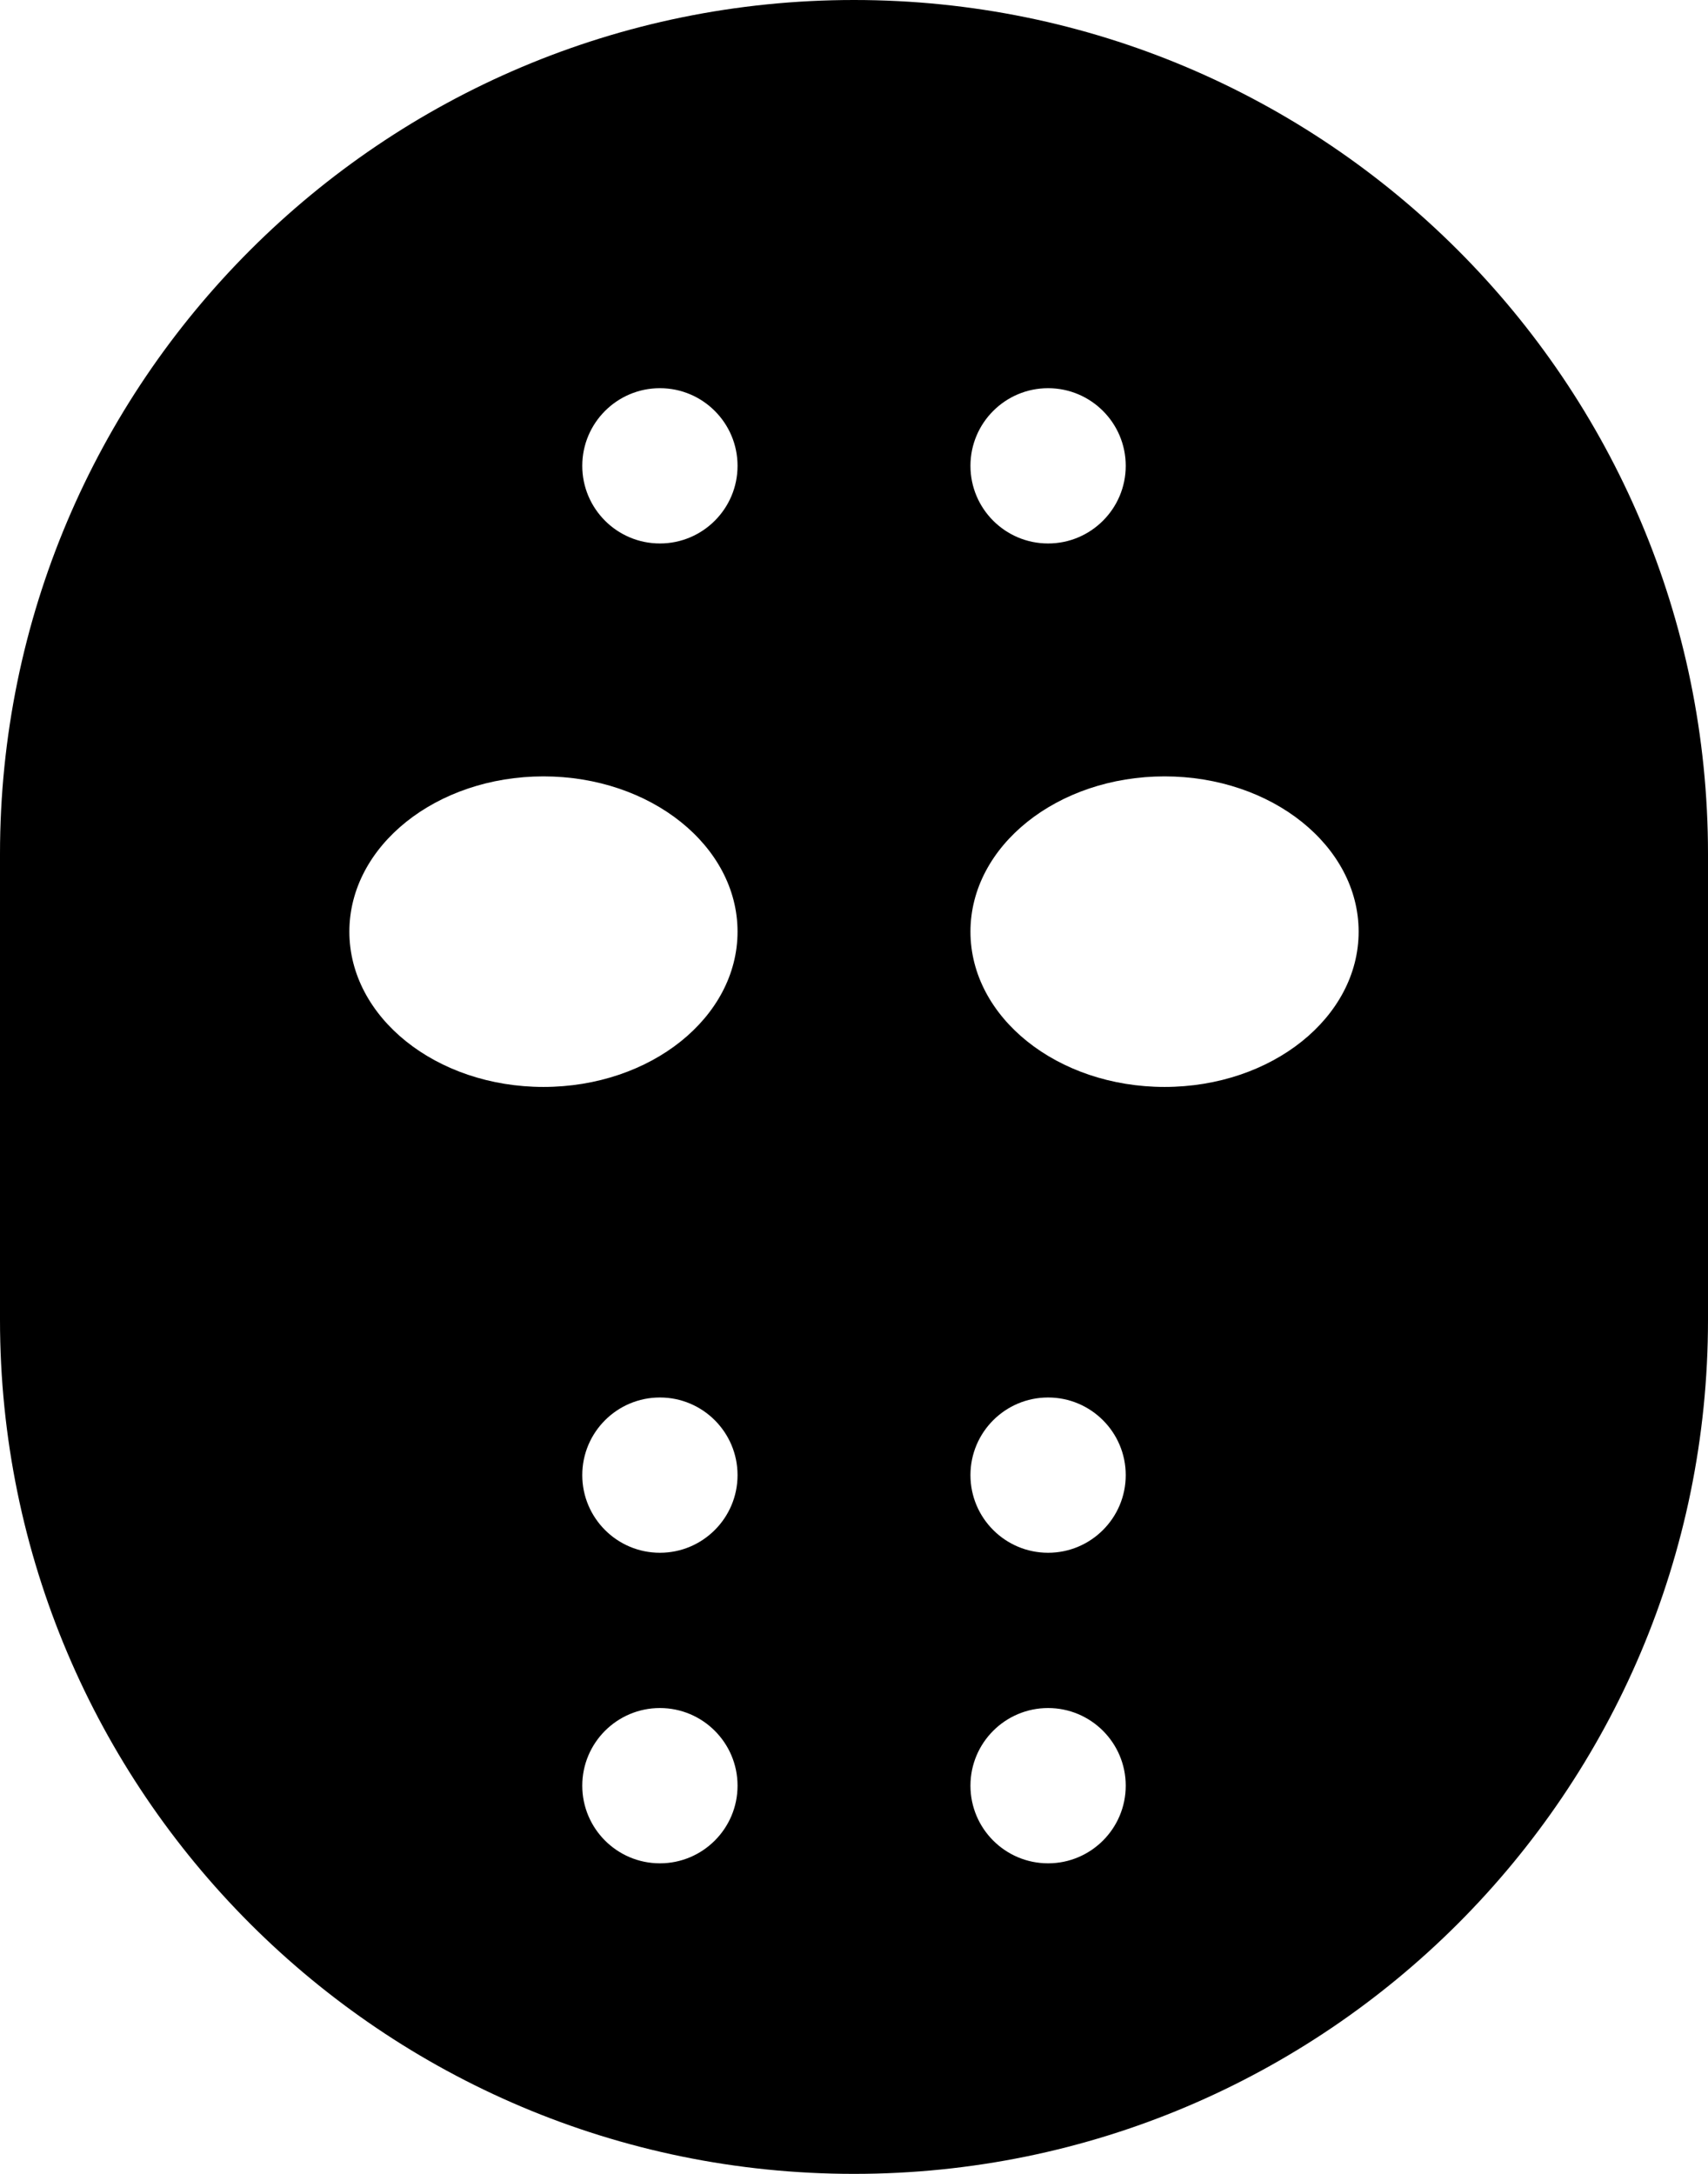 <?xml version="1.0" encoding="iso-8859-1"?>
<!-- Generator: Adobe Illustrator 16.0.4, SVG Export Plug-In . SVG Version: 6.00 Build 0)  -->
<!DOCTYPE svg PUBLIC "-//W3C//DTD SVG 1.1//EN" "http://www.w3.org/Graphics/SVG/1.1/DTD/svg11.dtd">
<svg version="1.1" id="Layer_1" xmlns="http://www.w3.org/2000/svg" xmlns:xlink="http://www.w3.org/1999/xlink" x="0px" y="0px"
	 width="44px" height="56px" viewBox="0 0 44 56" style="enable-background:new 0 0 44 56;" xml:space="preserve">
<g id="_x39_89-hockey-mask-selected_x40_2x.png">
	<g>
		<path d="M22,0C9.85,0,0,9.85,0,22v12c0,12.15,9.85,22,22,22s22-9.85,22-22V22C44,9.85,34.15,0,22,0z M17,48c-1.104,0-2-0.896-2-2
			s0.896-2,2-2s2,0.896,2,2S18.104,48,17,48z M17,40c-1.104,0-2-0.896-2-2s0.896-2,2-2s2,0.896,2,2S18.104,40,17,40z M14,28
			c-2.762,0-5-1.791-5-4s2.238-4,5-4s5,1.791,5,4S16.762,28,14,28z M17,14c-1.104,0-2-0.896-2-2s0.896-2,2-2s2,0.896,2,2
			S18.104,14,17,14z M27,10c1.104,0,2,0.896,2,2s-0.896,2-2,2s-2-0.896-2-2S25.896,10,27,10z M27,48c-1.104,0-2-0.896-2-2
			s0.896-2,2-2s2,0.896,2,2S28.104,48,27,48z M27,40c-1.104,0-2-0.896-2-2s0.896-2,2-2s2,0.896,2,2S28.104,40,27,40z M30,28
			c-2.762,0-5-1.791-5-4s2.238-4,5-4s5,1.791,5,4S32.762,28,30,28z"/>
	</g>
</g>
<g>
</g>
<g>
</g>
<g>
</g>
<g>
</g>
<g>
</g>
<g>
</g>
<g>
</g>
<g>
</g>
<g>
</g>
<g>
</g>
<g>
</g>
<g>
</g>
<g>
</g>
<g>
</g>
<g>
</g>
</svg>
